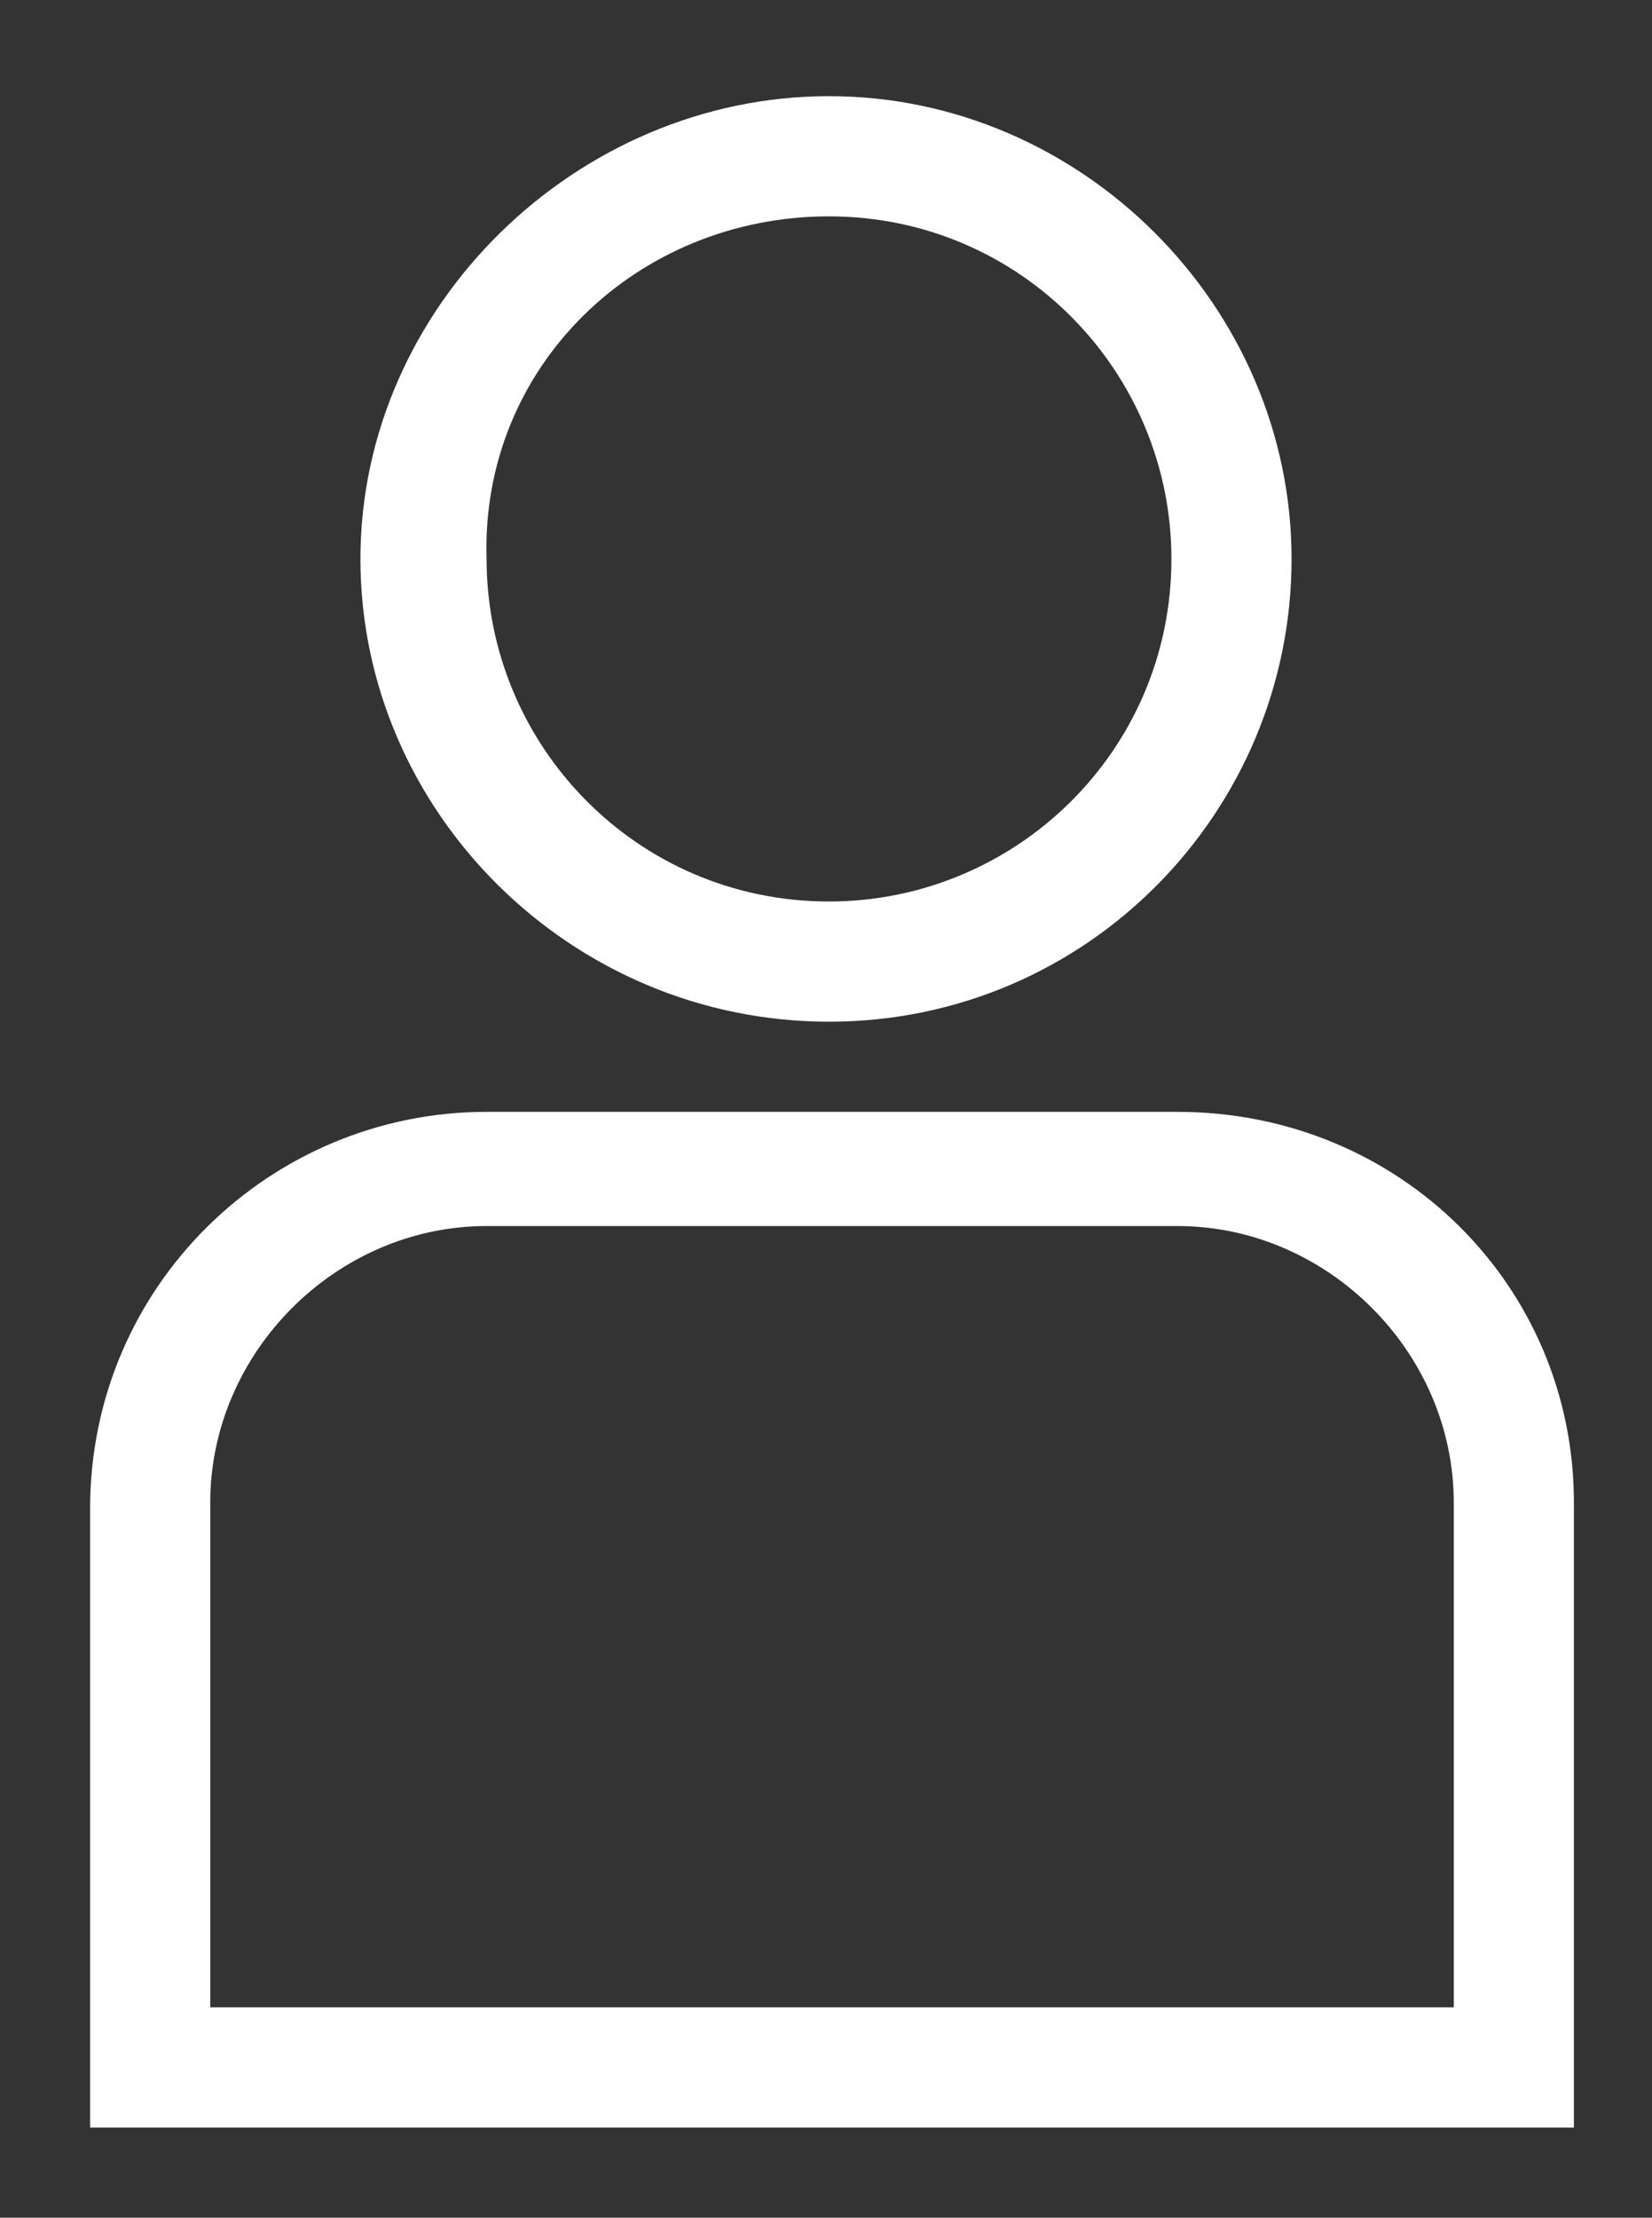 <svg id="Layer_1" xmlns="http://www.w3.org/2000/svg" viewBox="0 0 27.5 36.9"><rect x="0" y="0" width="27.5" height="36.9" fill="#333333" stroke="none"/><style type="text/css"> .st0{fill:#FFFFFF;} </style><path class="st0" d="M13.8 17c4.3 0 7.7-3.5 7.7-7.7S18 1.6 13.8 1.6 6 5.1 6 9.3 9.5 17 13.8 17zM13.8 3.6c3.2 0 5.7 2.6 5.7 5.7 0 3.2-2.6 5.7-5.7 5.7 -3.2 0-5.7-2.6-5.7-5.7C8 6.1 10.6 3.6 13.8 3.6z"/><path class="st0" d="M19.6 18.5H8.1c-3.6 0-6.6 2.9-6.6 6.6v10.3h24.7V25C26.2 21.4 23.3 18.5 19.6 18.5zM24.2 33.4H3.5V25c0-2.5 2.1-4.6 4.6-4.6h11.5c2.5 0 4.6 2.1 4.6 4.6V33.4z"/></svg>
